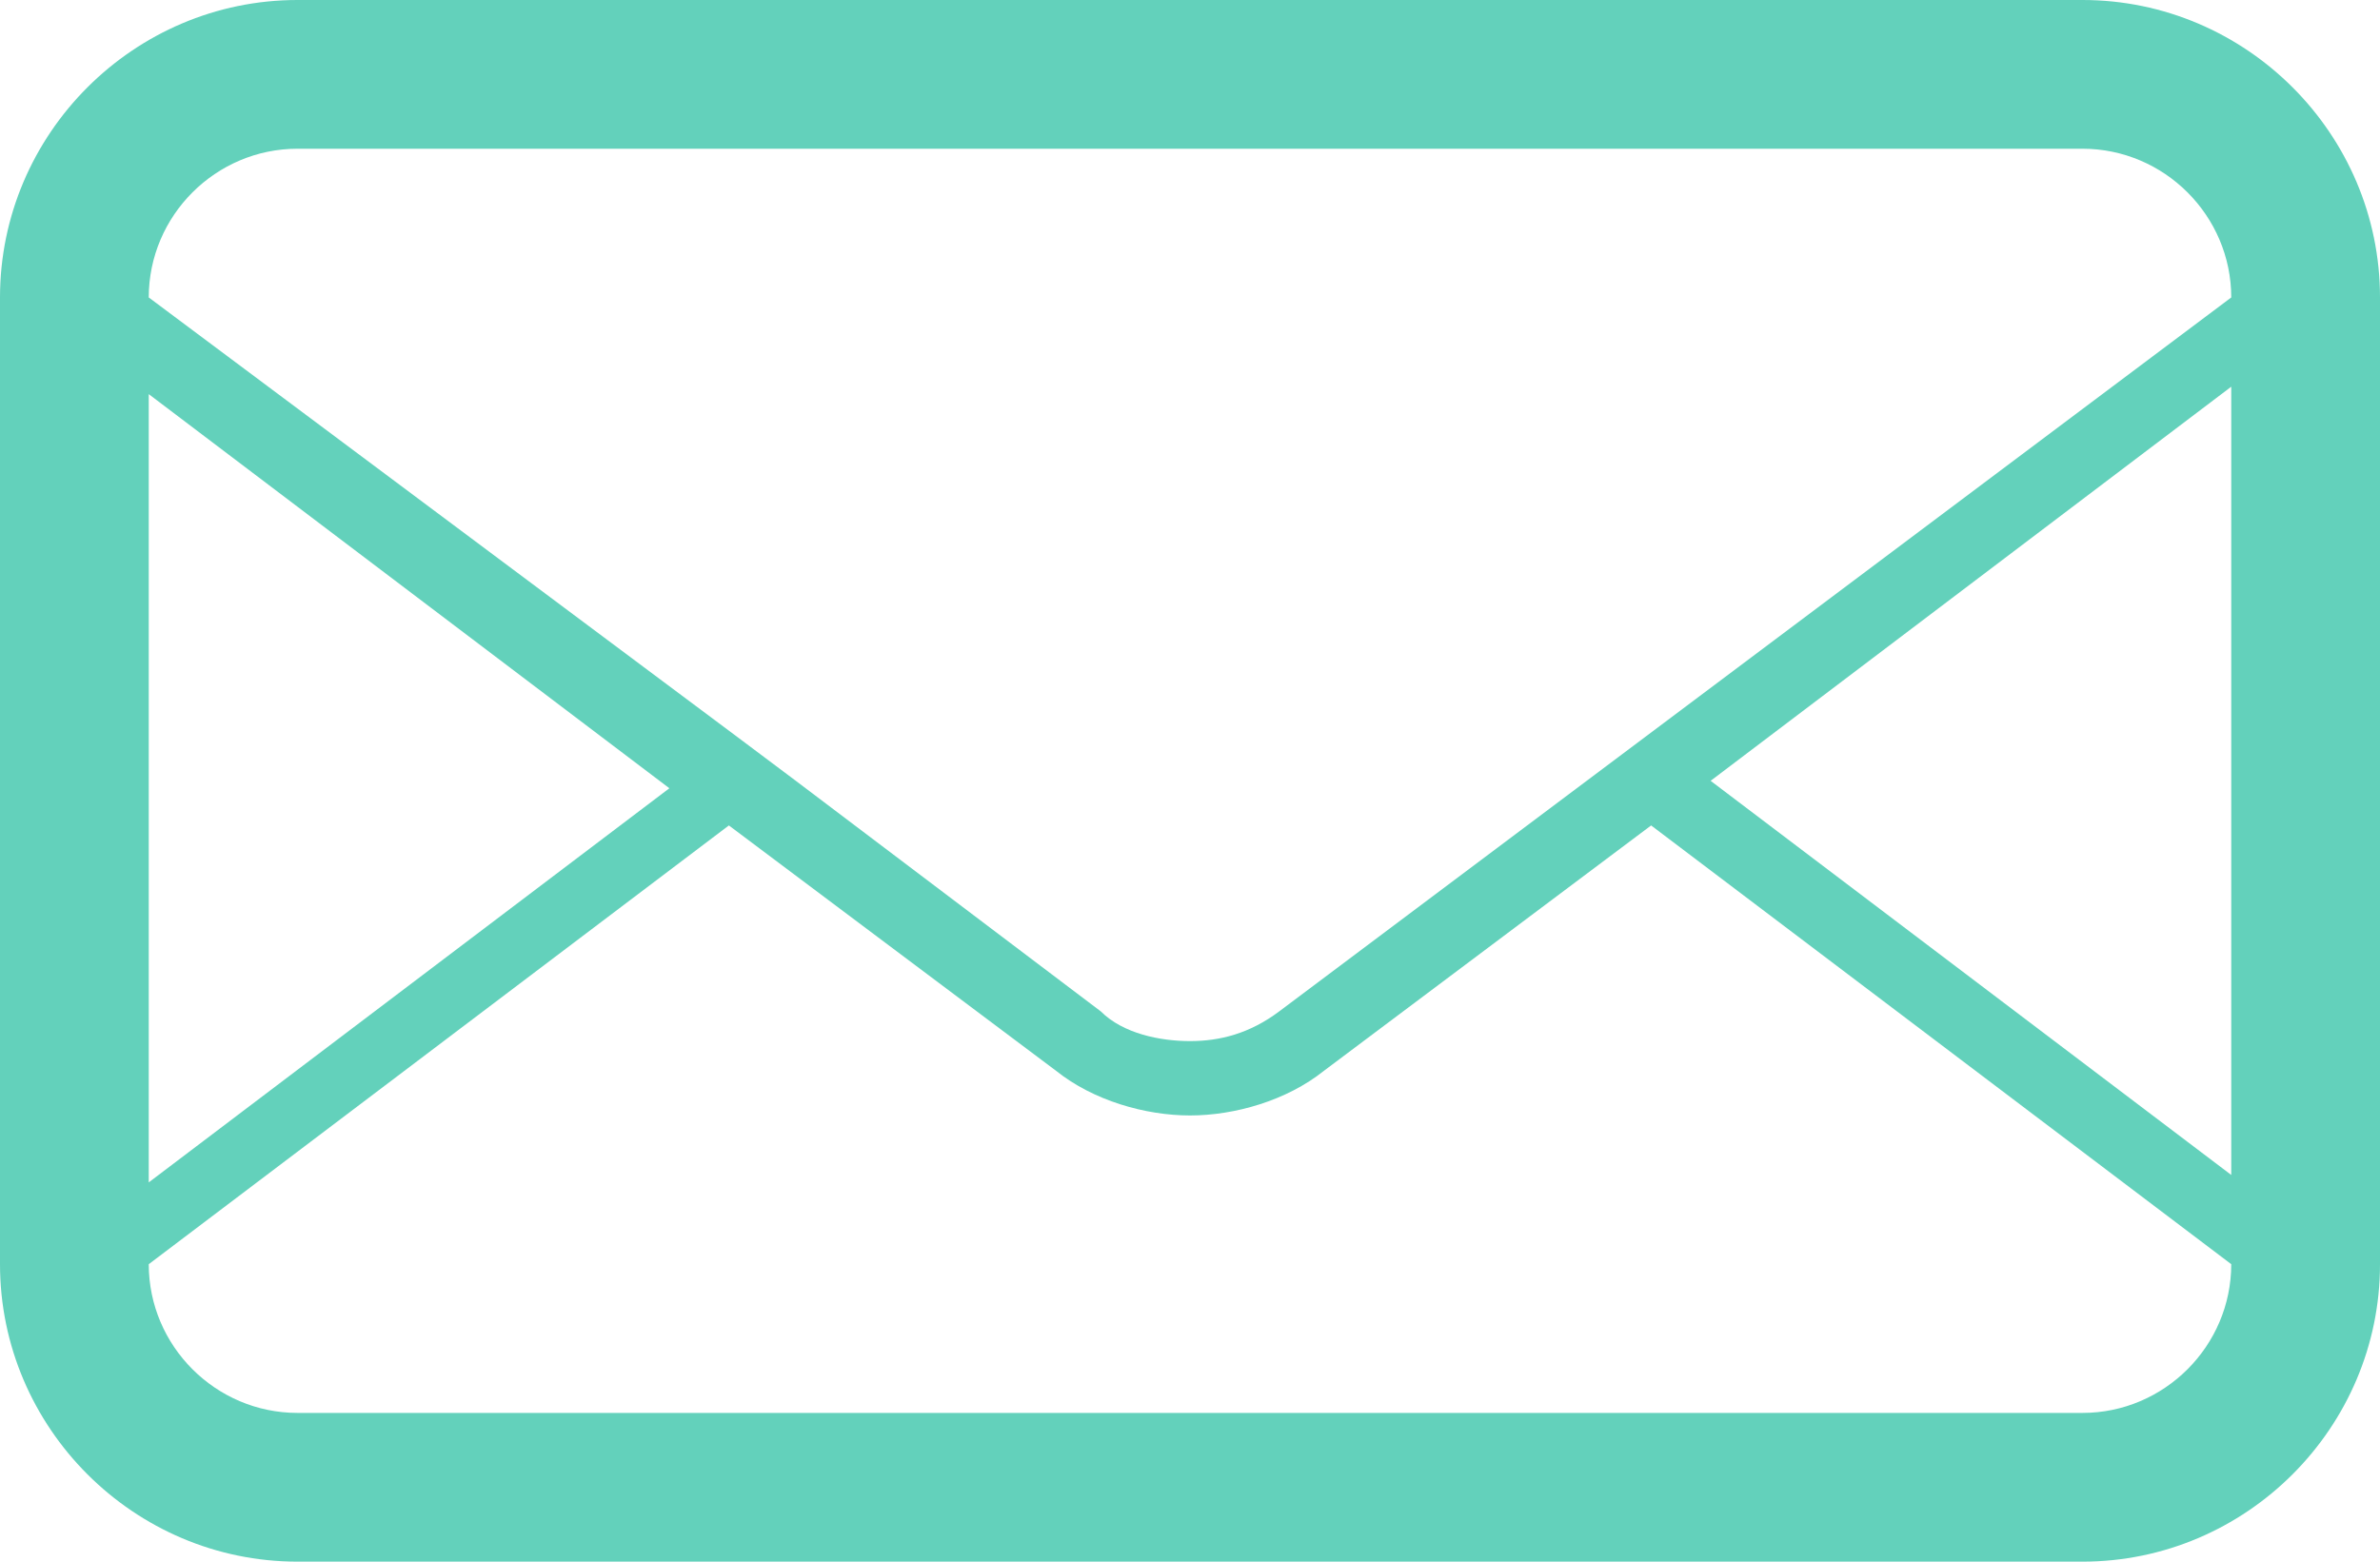 <?xml version="1.0" encoding="utf-8"?>
<!-- Generator: Adobe Illustrator 23.1.0, SVG Export Plug-In . SVG Version: 6.00 Build 0)  -->
<svg version="1.1" id="Layer_1" xmlns="http://www.w3.org/2000/svg" xmlns:xlink="http://www.w3.org/1999/xlink" x="0px" y="0px"
	 viewBox="0 5 32 21" style="enable-background:new 0 5 32 21;" xml:space="preserve" fill="#63d1bb">
<path  id="mail" d="M28,5H4C1.8,5,0,6.8,0,9v13c0,2.2,1.8,4,4,4h24c2.2,0,4-1.8,4-4V9C32,6.8,30.2,5,28,5z M2,10.3l7,5.3
	l-7,5.3V10.3z M30,22c0,1.1-0.9,2-2,2H4c-1.1,0-2-0.9-2-2l7.8-5.9l4.4,3.3c0.5,0.4,1.2,0.6,1.8,0.6c0.6,0,1.3-0.2,1.8-0.6l4.4-3.3
	L30,22L30,22z M30,20.8l-7-5.3l7-5.3V20.8z M17.2,18.6C16.8,18.9,16.4,19,16,19c-0.4,0-0.9-0.1-1.2-0.4l-4.1-3.1l-0.8-0.6L2,9v0
	c0-1.1,0.9-2,2-2h24c1.1,0,2,0.9,2,2L17.2,18.6z"/>
</svg>
